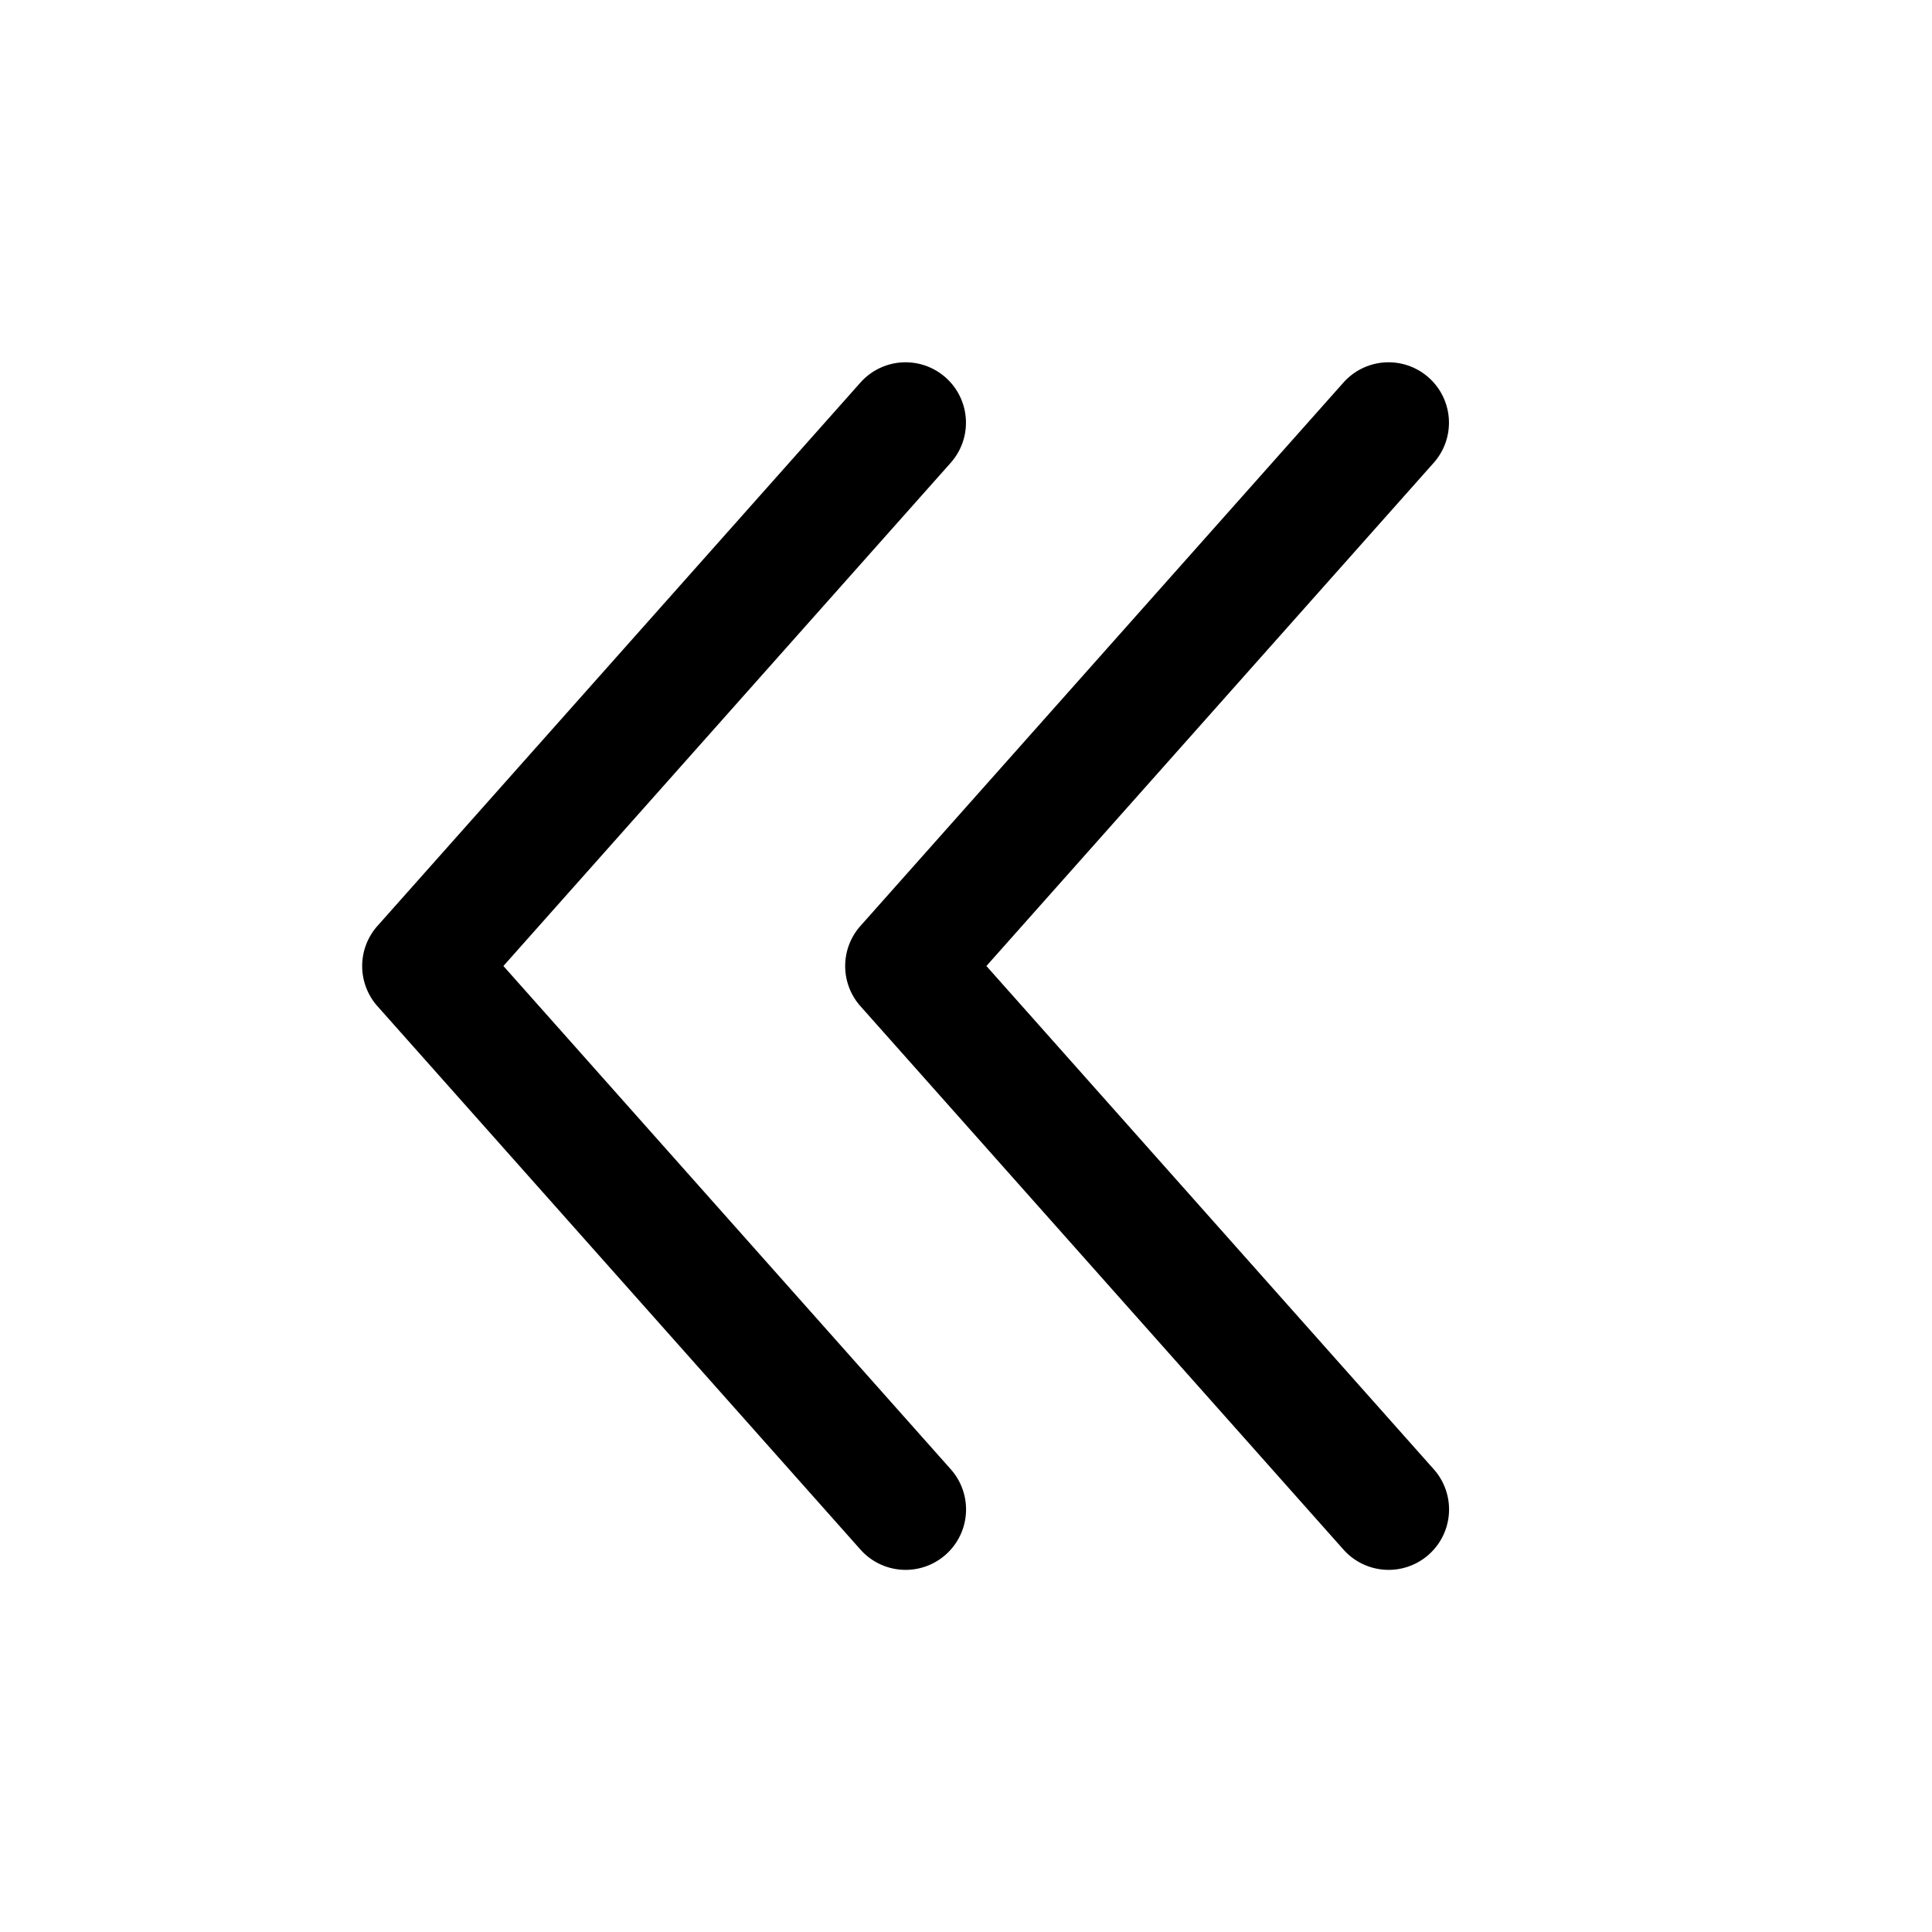 <svg xmlns="http://www.w3.org/2000/svg" viewBox="0 0 16 16" fill="none">
  <path fill="#000" fill-rule="evenodd"
    d="M7.832 3.127a.5.5 0 0 1 .042.705L4.169 8l3.705 4.168a.5.5 0 0 1-.748.665l-4-4.5a.5.5 0 0 1 0-.665l4-4.5a.5.5 0 0 1 .706-.041Z"
    clip-rule="evenodd" />
  <path fill="#000" fill-rule="evenodd"
    d="M11.832 3.127a.5.5 0 0 1 .042.705L8.169 8l3.705 4.168a.5.5 0 1 1-.748.665l-4-4.5a.5.5 0 0 1 0-.665l4-4.5a.5.5 0 0 1 .706-.041Z"
    clip-rule="evenodd" />
</svg>